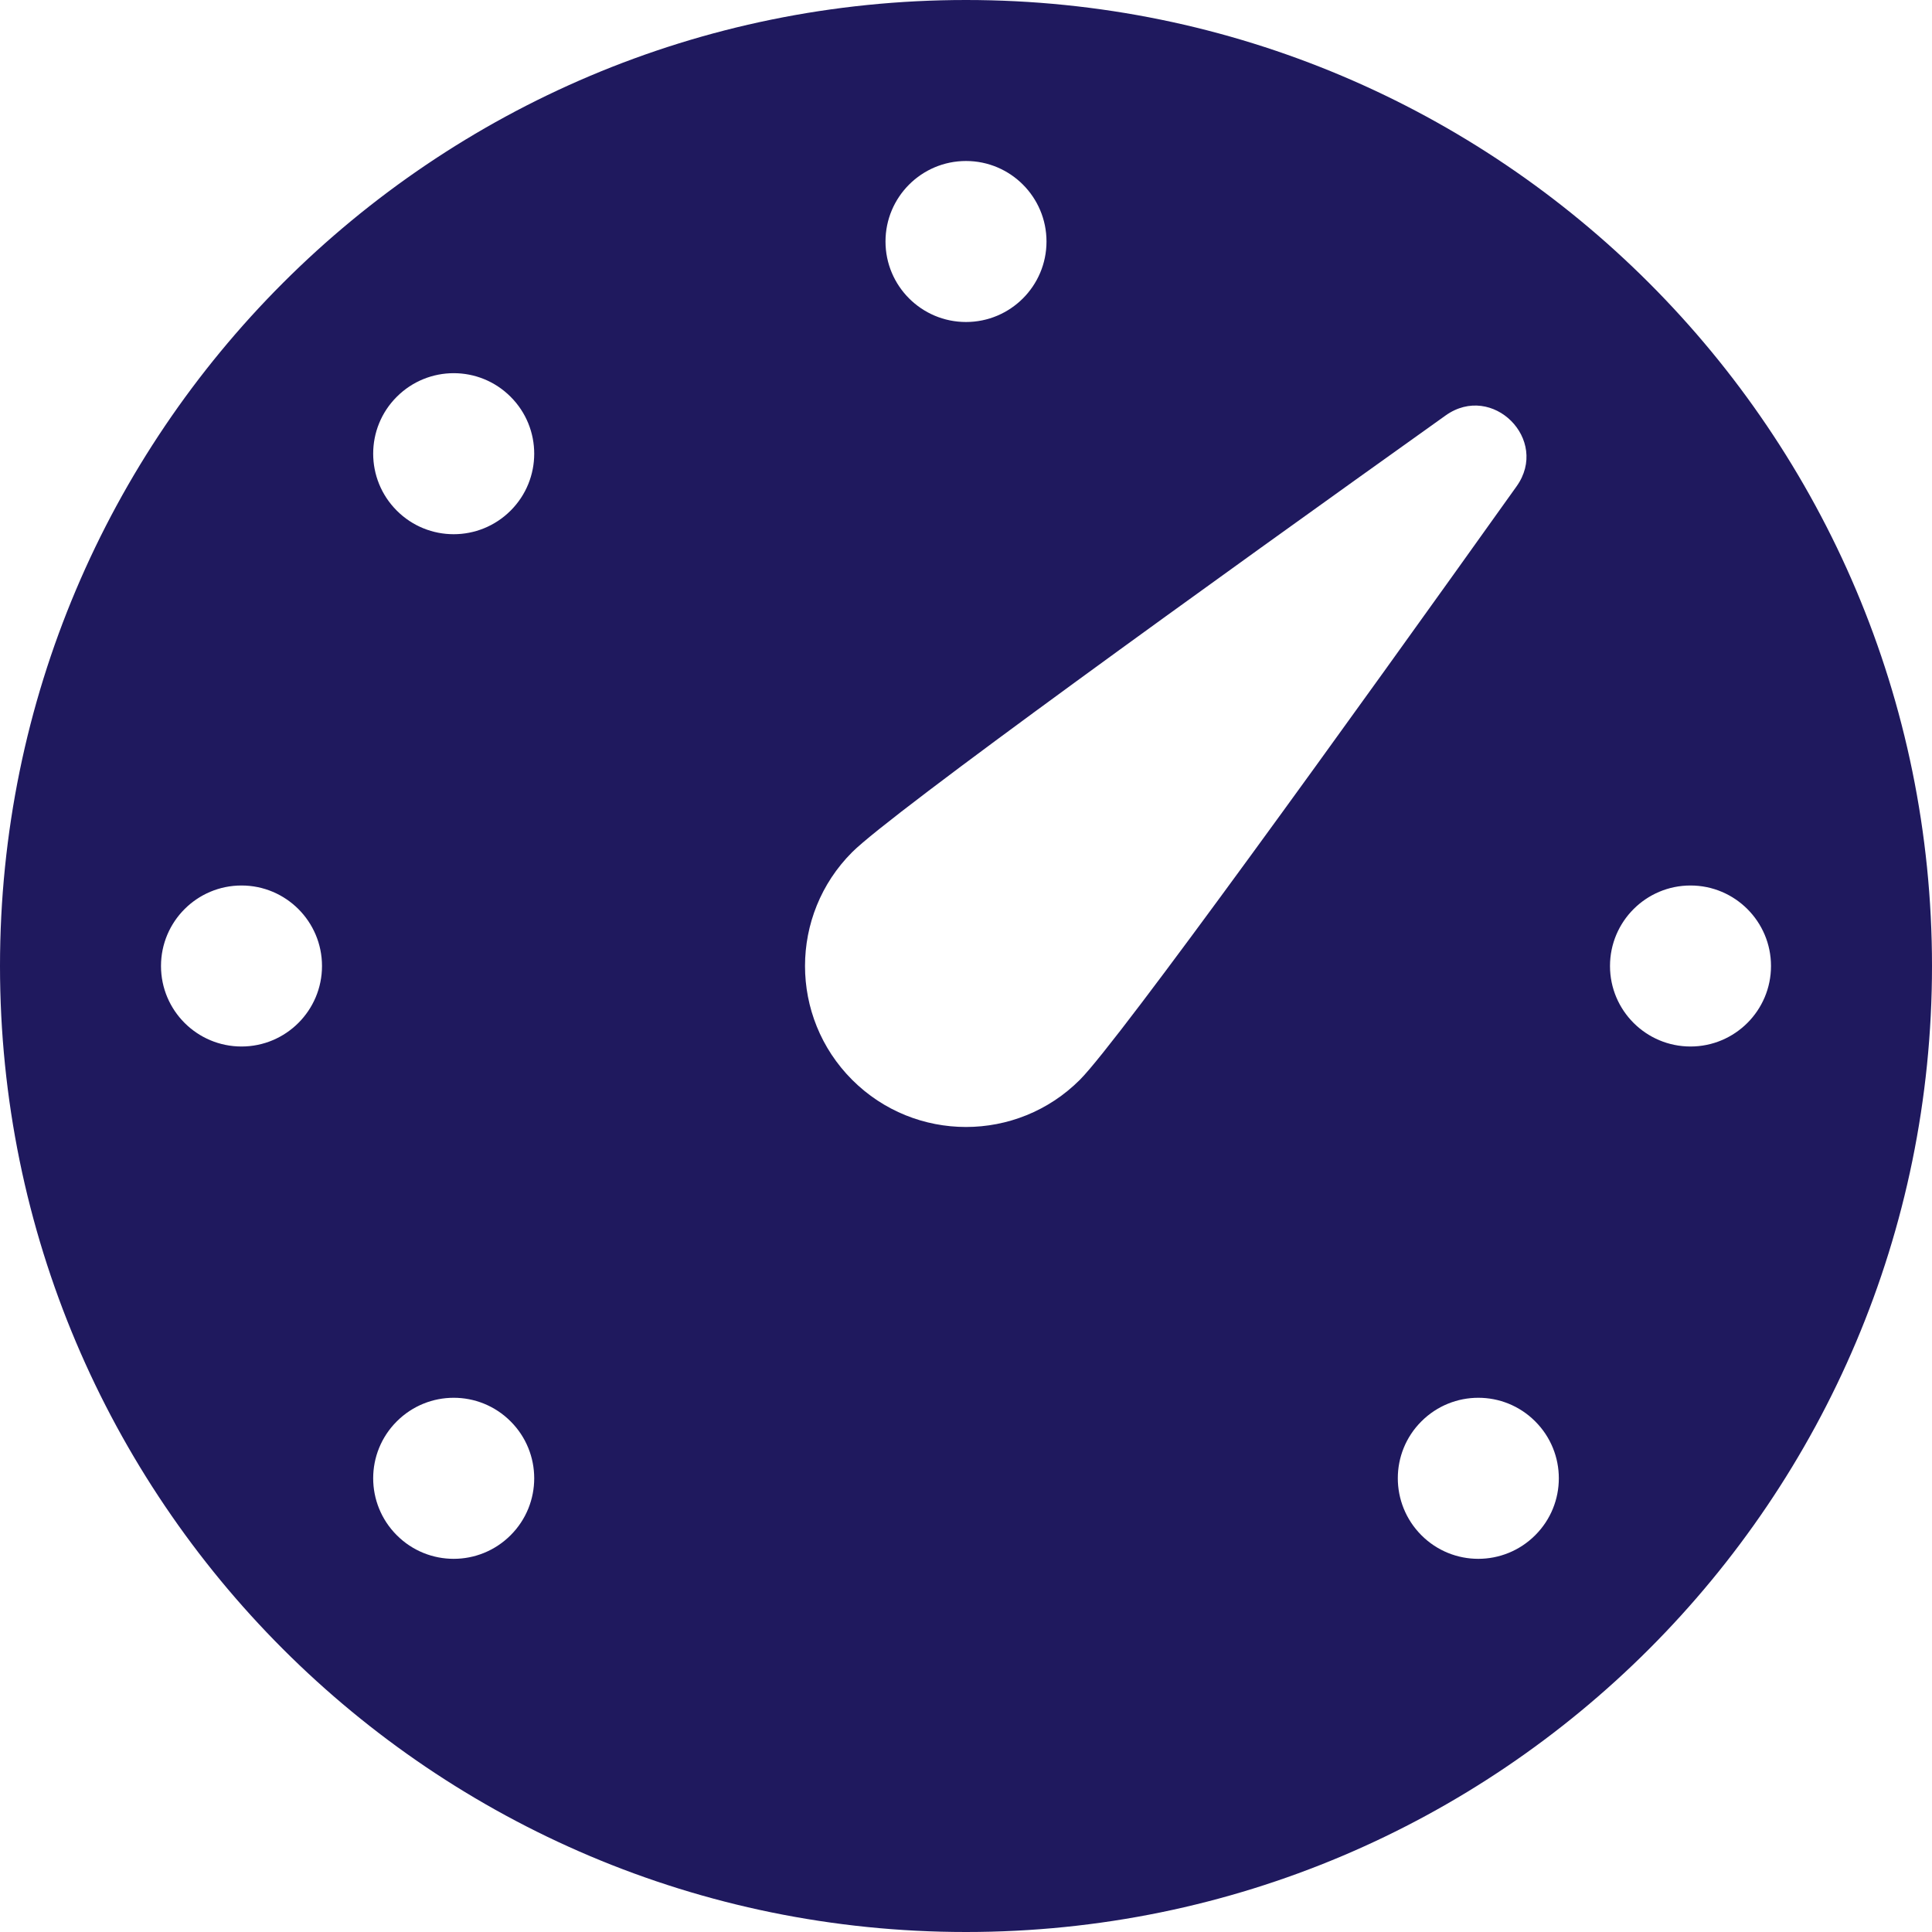 <?xml version="1.0" encoding="UTF-8"?>
<svg width="150px" height="150px" viewBox="0 0 150 150" version="1.1" xmlns="http://www.w3.org/2000/svg" xmlns:xlink="http://www.w3.org/1999/xlink">
    <!-- Generator: Sketch 53.2 (72643) - https://sketchapp.com -->
    <title>Dashboard (Navy)</title>
    <desc>Created with Sketch.</desc>
    <g id="Dashboard-(Navy)" stroke="none" stroke-width="1" fill="none" fill-rule="evenodd">
        <g id="icons8-dashboard" fill="#1F195E" fill-rule="nonzero">
            <path d="M75,0 C33.581,0 0,33.581 0,75 C0,116.419 33.581,150 75,150 C116.419,150 150,116.419 150,75 C150,33.581 116.419,0 75,0 Z M75,12.5 C78.45,12.5 81.25,15.3 81.25,18.75 C81.25,22.2 78.45,25 75,25 C71.55,25 68.75,22.2 68.75,18.75 C68.75,15.3 71.55,12.5 75,12.5 Z M18.75,81.25 C15.3,81.25 12.5,78.45 12.5,75 C12.5,71.55 15.3,68.75 18.75,68.75 C22.2,68.75 25,71.55 25,75 C25,78.45 22.2,81.25 18.75,81.25 Z M39.644,119.194 C37.2,121.638 33.244,121.638 30.806,119.194 C28.363,116.75 28.363,112.794 30.806,110.356 C33.25,107.912 37.206,107.912 39.644,110.356 C42.087,112.794 42.087,116.756 39.644,119.194 Z M39.644,39.644 C37.2,42.087 33.244,42.087 30.806,39.644 C28.363,37.2 28.363,33.244 30.806,30.806 C33.25,28.363 37.206,28.363 39.644,30.806 C42.087,33.244 42.087,37.206 39.644,39.644 Z M66.162,83.838 C61.281,78.956 61.281,71.044 66.162,66.162 C69.231,63.094 94.144,45.163 112.237,32.256 C115.869,29.669 120.338,34.138 117.744,37.763 C104.838,55.856 86.906,80.769 83.838,83.838 C78.956,88.719 71.044,88.719 66.162,83.838 Z M119.194,119.194 C116.75,121.638 112.794,121.638 110.356,119.194 C107.919,116.75 107.912,112.794 110.356,110.356 C112.8,107.912 116.756,107.912 119.194,110.356 C121.638,112.794 121.638,116.756 119.194,119.194 Z M131.25,81.25 C127.8,81.25 125,78.45 125,75 C125,71.55 127.8,68.75 131.25,68.75 C134.7,68.75 137.5,71.55 137.5,75 C137.5,78.45 134.7,81.25 131.25,81.25 Z" id="Shape"></path>
        </g>
    </g>
</svg>